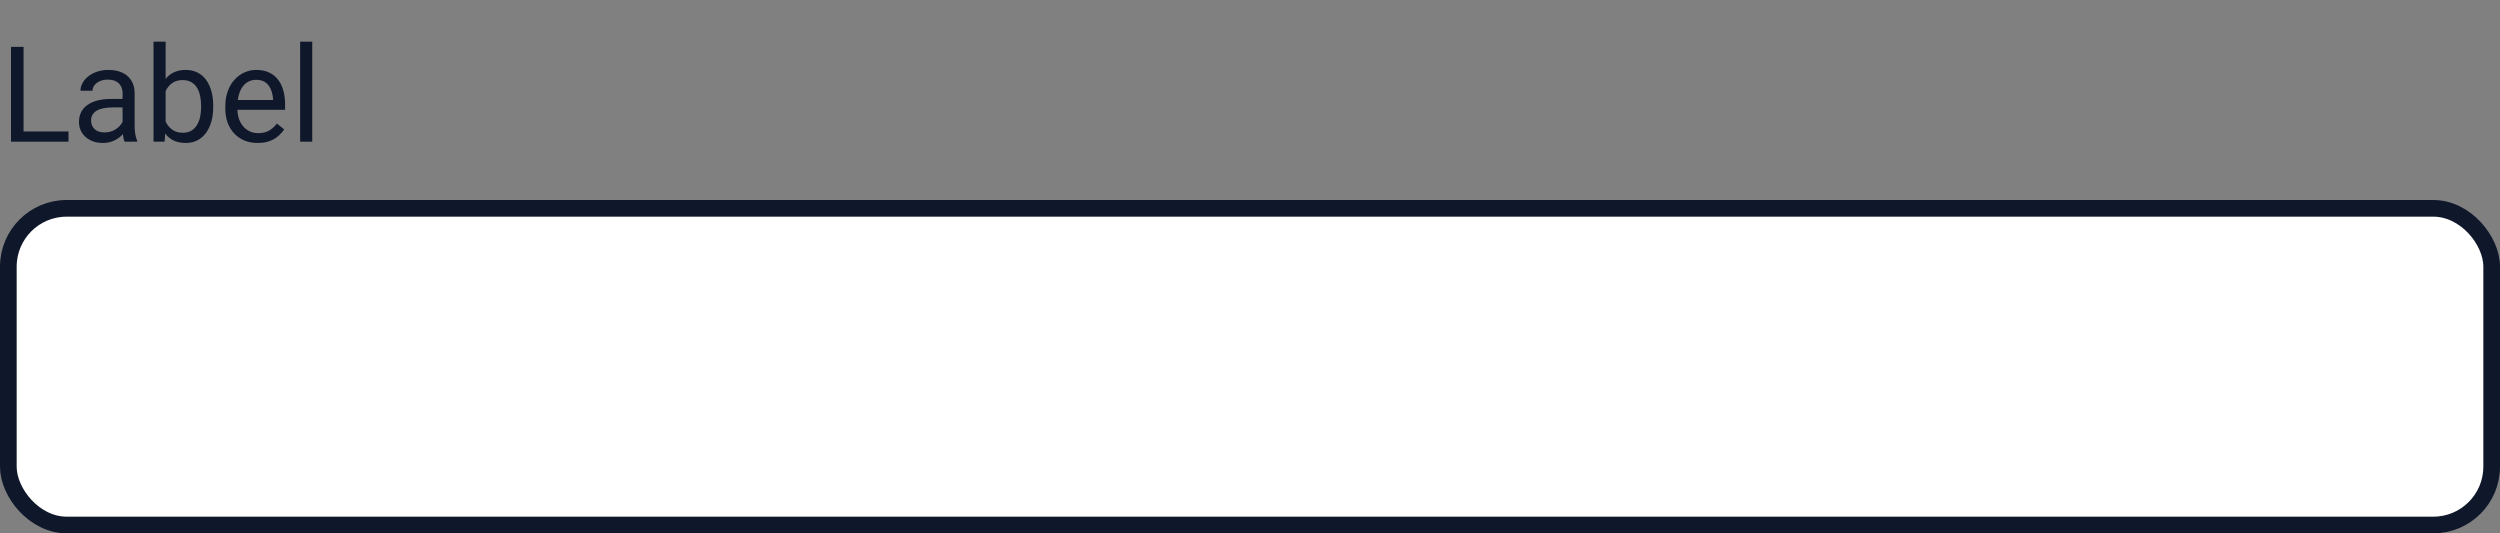 <svg width="300" height="64" viewBox="0 0 300 64" fill="none" xmlns="http://www.w3.org/2000/svg">
<rect x="0" y="0" width="300" height="64" fill="#808080" stroke="none"/>
<g clip-path="url(#clip0_7751_3907)">
<path d="M8.219 15.773V17H2.531V15.773H8.219ZM2.828 5.625V17H1.32V5.625H2.828ZM14.711 15.555V11.203C14.711 10.87 14.643 10.581 14.508 10.336C14.378 10.086 14.18 9.893 13.914 9.758C13.648 9.622 13.32 9.555 12.93 9.555C12.565 9.555 12.245 9.617 11.969 9.742C11.698 9.867 11.484 10.031 11.328 10.234C11.177 10.438 11.102 10.656 11.102 10.891H9.656C9.656 10.588 9.734 10.289 9.891 9.992C10.047 9.695 10.271 9.427 10.562 9.188C10.859 8.943 11.213 8.75 11.625 8.609C12.042 8.464 12.505 8.391 13.016 8.391C13.63 8.391 14.172 8.495 14.641 8.703C15.115 8.911 15.484 9.227 15.75 9.648C16.021 10.065 16.156 10.588 16.156 11.219V15.156C16.156 15.438 16.18 15.737 16.227 16.055C16.279 16.372 16.354 16.646 16.453 16.875V17H14.945C14.872 16.833 14.815 16.612 14.773 16.336C14.732 16.055 14.711 15.794 14.711 15.555ZM14.961 11.875L14.977 12.891H13.516C13.104 12.891 12.737 12.925 12.414 12.992C12.091 13.055 11.82 13.151 11.602 13.281C11.383 13.412 11.216 13.575 11.102 13.773C10.987 13.966 10.93 14.193 10.93 14.453C10.93 14.719 10.99 14.961 11.109 15.18C11.229 15.398 11.409 15.573 11.648 15.703C11.893 15.828 12.193 15.891 12.547 15.891C12.99 15.891 13.38 15.797 13.719 15.609C14.057 15.422 14.325 15.193 14.523 14.922C14.727 14.651 14.836 14.388 14.852 14.133L15.469 14.828C15.432 15.047 15.333 15.289 15.172 15.555C15.01 15.82 14.794 16.076 14.523 16.32C14.258 16.56 13.94 16.76 13.57 16.922C13.206 17.078 12.794 17.156 12.336 17.156C11.763 17.156 11.26 17.044 10.828 16.82C10.401 16.596 10.068 16.297 9.828 15.922C9.594 15.542 9.477 15.117 9.477 14.648C9.477 14.195 9.565 13.797 9.742 13.453C9.919 13.104 10.175 12.815 10.508 12.586C10.841 12.352 11.242 12.175 11.711 12.055C12.18 11.935 12.703 11.875 13.281 11.875H14.961ZM18.422 5H19.875V15.359L19.75 17H18.422V5ZM25.586 12.703V12.867C25.586 13.482 25.513 14.052 25.367 14.578C25.221 15.099 25.008 15.552 24.727 15.938C24.445 16.323 24.102 16.622 23.695 16.836C23.289 17.049 22.823 17.156 22.297 17.156C21.76 17.156 21.289 17.065 20.883 16.883C20.482 16.695 20.143 16.427 19.867 16.078C19.591 15.729 19.37 15.307 19.203 14.812C19.042 14.318 18.93 13.76 18.867 13.141V12.422C18.93 11.797 19.042 11.237 19.203 10.742C19.37 10.247 19.591 9.826 19.867 9.477C20.143 9.122 20.482 8.854 20.883 8.672C21.284 8.484 21.75 8.391 22.281 8.391C22.812 8.391 23.284 8.495 23.695 8.703C24.107 8.906 24.451 9.198 24.727 9.578C25.008 9.958 25.221 10.414 25.367 10.945C25.513 11.471 25.586 12.057 25.586 12.703ZM24.133 12.867V12.703C24.133 12.281 24.094 11.885 24.016 11.516C23.938 11.141 23.812 10.812 23.641 10.531C23.469 10.245 23.242 10.021 22.961 9.859C22.68 9.693 22.333 9.609 21.922 9.609C21.557 9.609 21.24 9.672 20.969 9.797C20.703 9.922 20.477 10.091 20.289 10.305C20.102 10.513 19.948 10.753 19.828 11.023C19.713 11.289 19.628 11.565 19.57 11.852V13.734C19.654 14.099 19.789 14.45 19.977 14.789C20.169 15.122 20.424 15.396 20.742 15.609C21.065 15.823 21.463 15.93 21.938 15.93C22.328 15.93 22.662 15.852 22.938 15.695C23.219 15.534 23.445 15.312 23.617 15.031C23.794 14.75 23.924 14.425 24.008 14.055C24.091 13.685 24.133 13.289 24.133 12.867ZM30.922 17.156C30.333 17.156 29.799 17.057 29.32 16.859C28.846 16.656 28.438 16.372 28.094 16.008C27.755 15.643 27.495 15.211 27.312 14.711C27.13 14.211 27.039 13.664 27.039 13.07V12.742C27.039 12.055 27.141 11.443 27.344 10.906C27.547 10.365 27.823 9.906 28.172 9.531C28.521 9.156 28.917 8.872 29.359 8.68C29.802 8.487 30.26 8.391 30.734 8.391C31.338 8.391 31.859 8.495 32.297 8.703C32.74 8.911 33.102 9.203 33.383 9.578C33.664 9.948 33.872 10.385 34.008 10.891C34.143 11.391 34.211 11.938 34.211 12.531V13.18H27.898V12H32.766V11.891C32.745 11.516 32.667 11.151 32.531 10.797C32.401 10.443 32.193 10.151 31.906 9.922C31.62 9.693 31.229 9.578 30.734 9.578C30.406 9.578 30.104 9.648 29.828 9.789C29.552 9.924 29.315 10.128 29.117 10.398C28.919 10.669 28.766 11 28.656 11.391C28.547 11.781 28.492 12.232 28.492 12.742V13.07C28.492 13.471 28.547 13.849 28.656 14.203C28.771 14.552 28.935 14.859 29.148 15.125C29.367 15.391 29.63 15.599 29.938 15.75C30.25 15.901 30.604 15.977 31 15.977C31.51 15.977 31.943 15.872 32.297 15.664C32.651 15.456 32.961 15.177 33.227 14.828L34.102 15.523C33.919 15.8 33.688 16.062 33.406 16.312C33.125 16.562 32.779 16.766 32.367 16.922C31.961 17.078 31.479 17.156 30.922 17.156ZM37.469 5V17H36.016V5H37.469Z" fill="#0F172A"/>
<rect x="1" y="25" width="298" height="38" rx="7" fill="white"/>
<rect x="1" y="25" width="298" height="38" rx="7" stroke="#0F172A" stroke-width="2"/>
</g>
<defs>
<clipPath id="clip0_7751_3907">
<rect width="300" height="64" rx="4" fill="white"/>
</clipPath>
</defs>
</svg>
